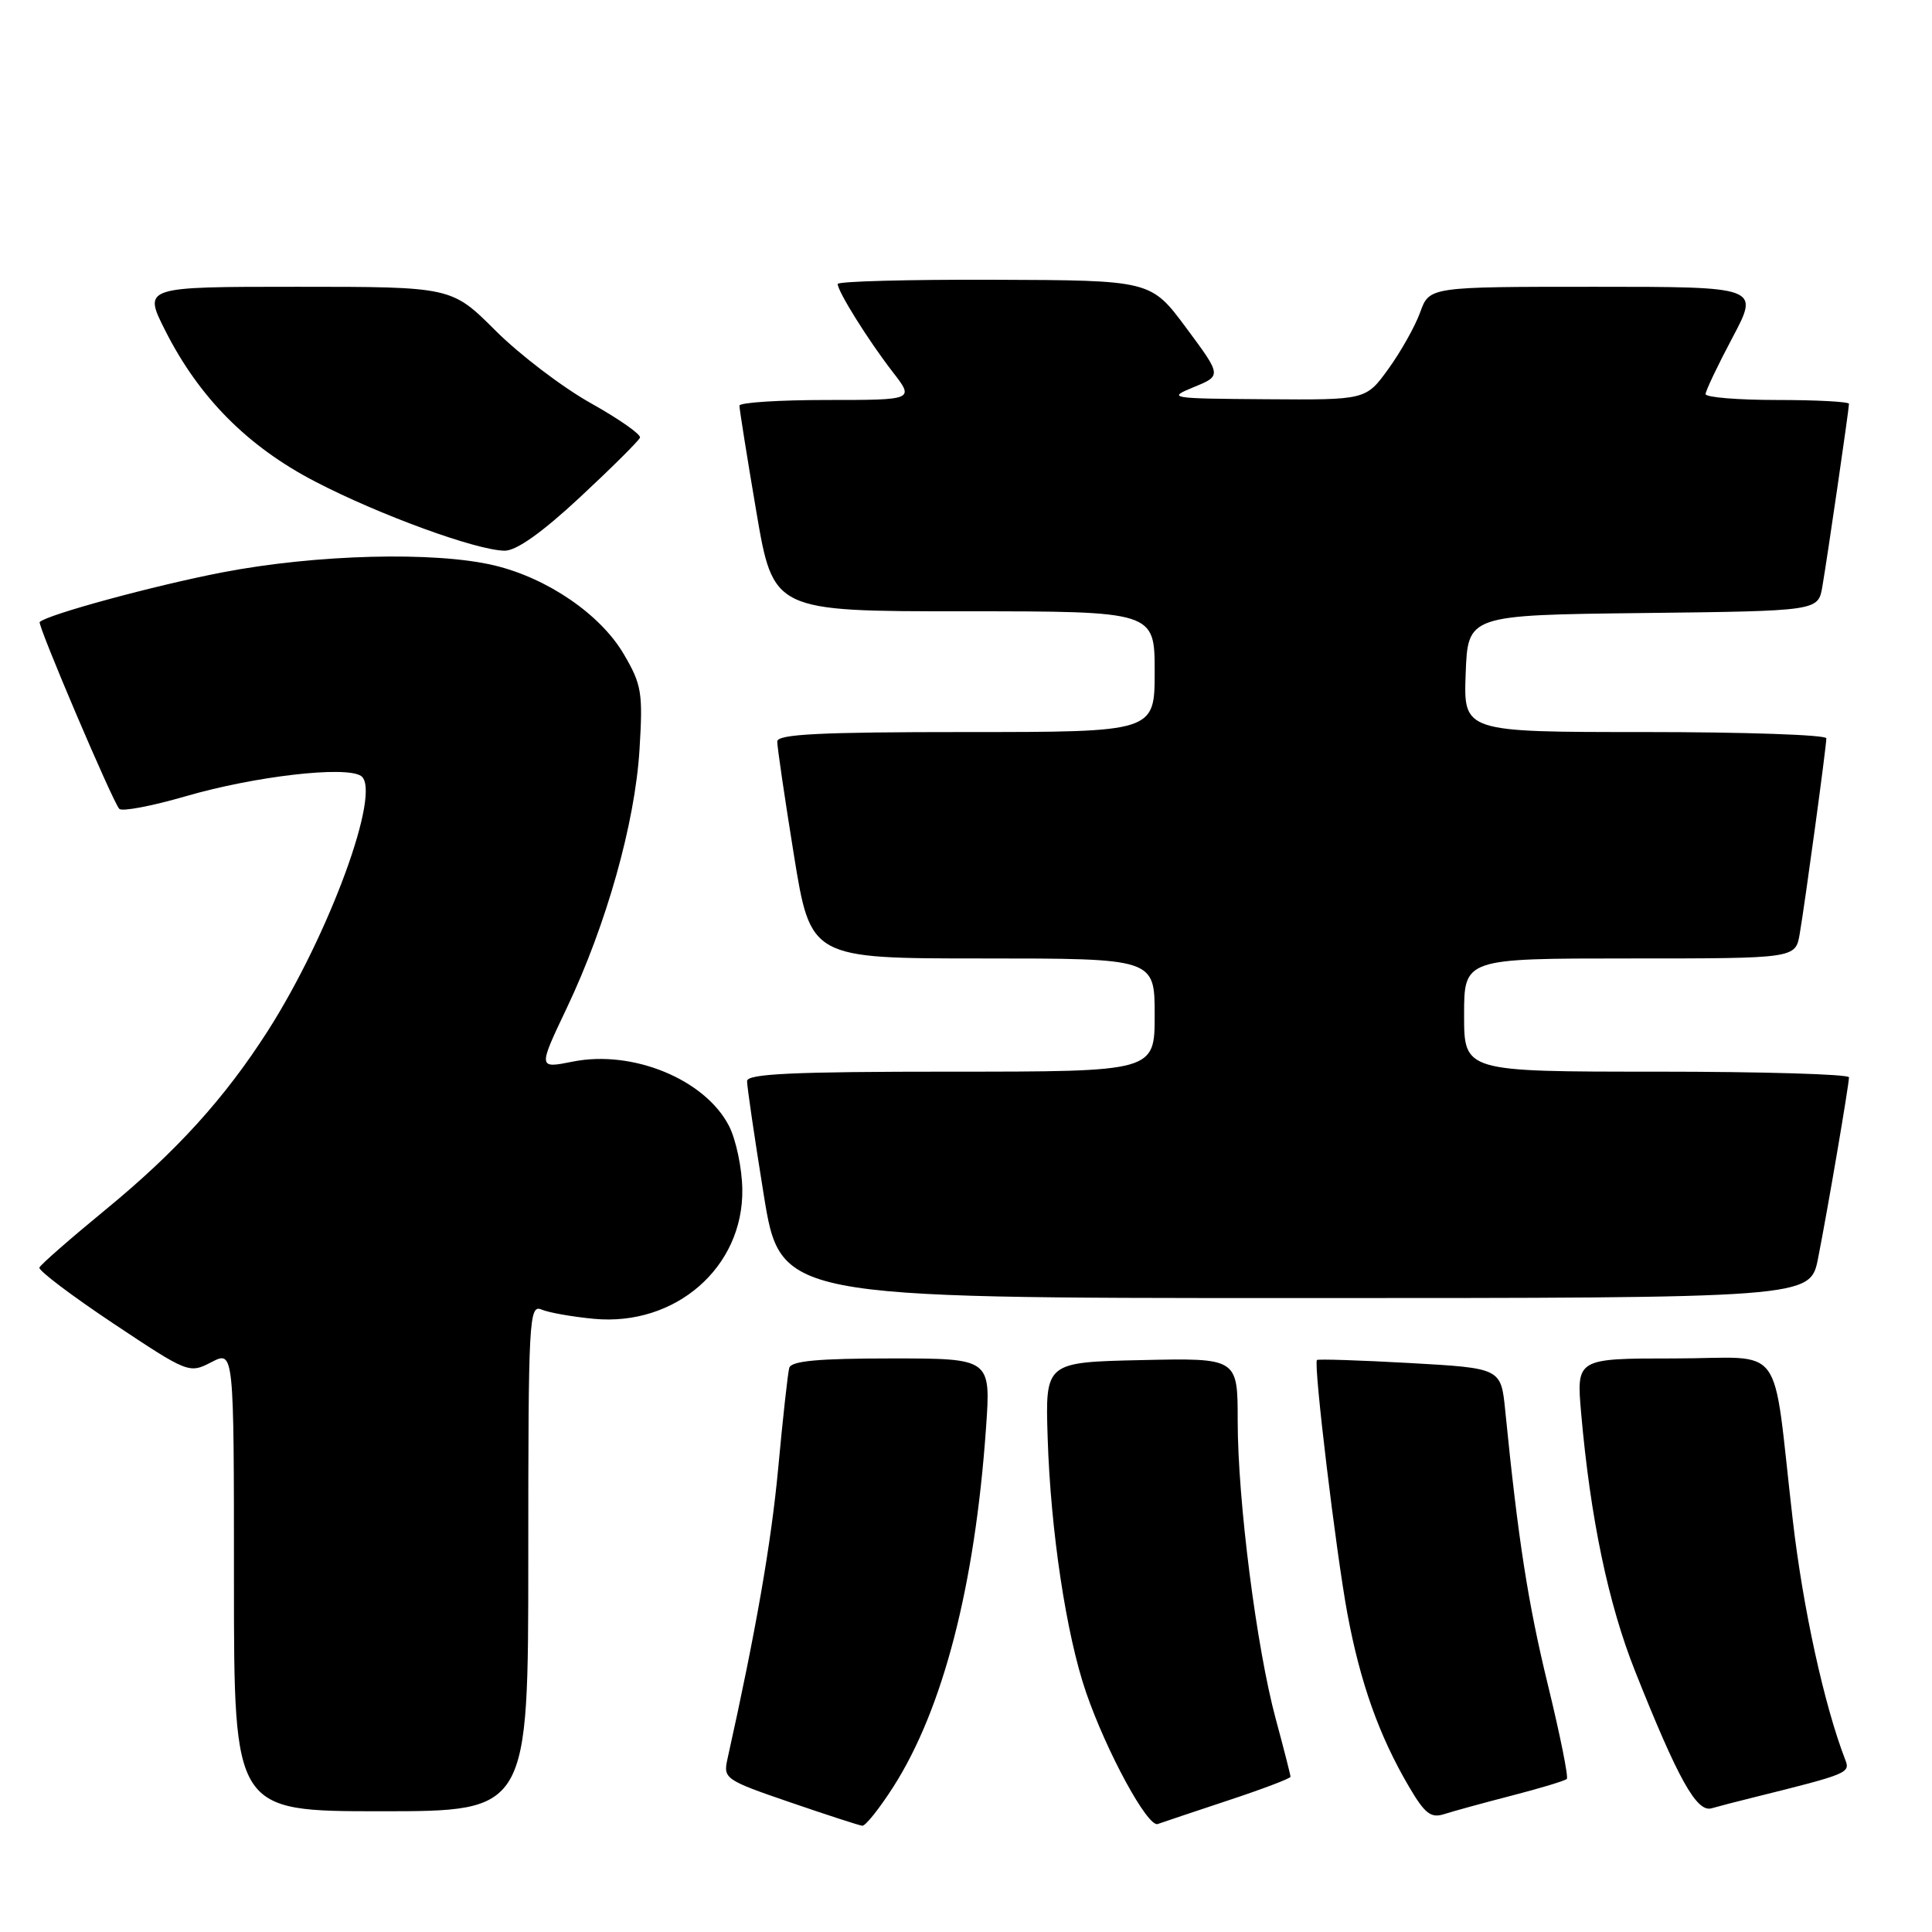 <?xml version="1.0" encoding="UTF-8" standalone="no"?>
<!DOCTYPE svg PUBLIC "-//W3C//DTD SVG 1.1//EN" "http://www.w3.org/Graphics/SVG/1.1/DTD/svg11.dtd" >
<svg xmlns="http://www.w3.org/2000/svg" xmlns:xlink="http://www.w3.org/1999/xlink" version="1.1" viewBox="0 0 256 256">
 <g >
 <path fill="currentColor"
d=" M 118.38 236.75 C 124.96 226.44 129.18 210.13 130.65 189.25 C 131.30 180.00 131.30 180.00 118.12 180.00 C 108.43 180.00 104.84 180.33 104.58 181.25 C 104.39 181.94 103.73 187.90 103.12 194.50 C 102.19 204.49 100.17 216.09 96.38 233.13 C 95.82 235.67 96.13 235.88 104.65 238.80 C 109.52 240.47 113.84 241.88 114.26 241.92 C 114.68 241.96 116.53 239.64 118.38 236.75 Z  M 162.75 238.56 C 167.29 237.06 171.00 235.65 171.00 235.43 C 171.00 235.21 170.12 231.75 169.04 227.76 C 166.49 218.32 164.00 198.80 164.00 188.26 C 164.00 179.94 164.00 179.94 151.25 180.22 C 138.50 180.50 138.50 180.50 138.82 190.50 C 139.21 202.87 141.29 216.66 143.92 224.28 C 146.65 232.19 152.09 242.18 153.41 241.69 C 154.01 241.47 158.21 240.07 162.75 238.56 Z  M 200.34 237.92 C 204.10 236.95 207.37 235.96 207.61 235.72 C 207.85 235.49 206.72 229.89 205.11 223.28 C 202.47 212.47 201.15 203.97 199.45 186.90 C 198.89 181.29 198.89 181.29 186.82 180.61 C 180.17 180.24 174.63 180.06 174.50 180.21 C 174.03 180.78 177.02 205.65 178.54 213.84 C 180.25 223.00 182.73 229.97 186.66 236.68 C 188.79 240.32 189.59 240.95 191.36 240.38 C 192.54 240.00 196.58 238.89 200.34 237.92 Z  M 70.00 206.39 C 70.00 174.77 70.10 172.83 71.75 173.52 C 72.71 173.93 75.84 174.48 78.69 174.75 C 89.51 175.77 98.51 167.92 98.36 157.60 C 98.32 154.77 97.52 150.98 96.59 149.18 C 93.41 143.02 83.83 139.08 75.89 140.67 C 71.29 141.59 71.29 141.59 75.11 133.55 C 80.37 122.47 84.14 109.07 84.74 99.30 C 85.20 91.79 85.03 90.72 82.65 86.67 C 79.57 81.42 72.56 76.61 65.50 74.92 C 57.63 73.04 41.87 73.45 29.43 75.85 C 20.42 77.59 6.32 81.42 5.26 82.42 C 4.92 82.74 14.98 106.37 15.81 107.18 C 16.19 107.56 20.15 106.80 24.60 105.51 C 33.75 102.85 45.82 101.45 47.84 102.82 C 50.64 104.72 43.64 123.83 35.48 136.61 C 29.78 145.52 23.42 152.54 14.01 160.27 C 9.33 164.11 5.38 167.57 5.22 167.96 C 5.07 168.34 9.47 171.67 14.99 175.35 C 24.95 181.98 25.06 182.02 28.02 180.49 C 31.00 178.95 31.00 178.95 31.00 209.47 C 31.00 240.00 31.00 240.00 50.50 240.00 C 70.00 240.00 70.00 240.00 70.00 206.39 Z  M 232.50 238.13 C 244.85 235.06 245.19 234.92 244.51 233.19 C 241.72 225.98 238.90 213.10 237.55 201.40 C 234.75 177.19 236.81 180.00 221.85 180.00 C 208.88 180.00 208.88 180.00 209.51 187.25 C 210.73 201.15 213.10 212.50 216.67 221.47 C 222.36 235.77 224.82 240.18 226.79 239.61 C 227.73 239.34 230.30 238.67 232.50 238.13 Z  M 240.90 166.75 C 242.15 160.43 244.99 143.80 245.00 142.75 C 245.00 142.34 233.53 142.00 219.50 142.00 C 194.00 142.00 194.00 142.00 194.00 134.50 C 194.00 127.00 194.00 127.00 215.95 127.00 C 237.91 127.00 237.91 127.00 238.47 123.75 C 239.18 119.62 242.00 98.92 242.00 97.83 C 242.00 97.37 231.18 97.00 217.96 97.00 C 193.92 97.00 193.92 97.00 194.21 89.25 C 194.50 81.50 194.50 81.50 217.71 81.23 C 240.92 80.96 240.92 80.96 241.47 77.73 C 242.15 73.78 245.00 54.21 245.00 53.51 C 245.00 53.23 240.72 53.00 235.50 53.00 C 230.28 53.00 226.00 52.65 226.00 52.22 C 226.00 51.79 227.61 48.41 229.57 44.72 C 233.13 38.00 233.13 38.00 211.27 38.00 C 189.40 38.00 189.40 38.00 188.18 41.38 C 187.51 43.24 185.61 46.61 183.97 48.88 C 180.99 53.00 180.99 53.00 167.74 52.90 C 154.91 52.81 154.62 52.76 158.19 51.29 C 161.88 49.78 161.88 49.78 157.19 43.46 C 152.50 37.14 152.50 37.14 131.75 37.07 C 120.34 37.03 111.00 37.28 111.00 37.63 C 111.00 38.62 115.06 45.11 118.26 49.25 C 121.17 53.00 121.17 53.00 109.58 53.00 C 103.21 53.00 97.99 53.34 97.98 53.75 C 97.97 54.16 98.97 60.46 100.21 67.75 C 102.46 81.00 102.46 81.00 127.73 81.00 C 153.00 81.00 153.00 81.00 153.00 89.00 C 153.00 97.00 153.00 97.00 128.00 97.00 C 108.67 97.00 103.00 97.28 102.99 98.25 C 102.98 98.94 103.97 105.69 105.19 113.25 C 107.41 127.00 107.41 127.00 130.21 127.00 C 153.00 127.00 153.00 127.00 153.00 134.50 C 153.00 142.00 153.00 142.00 126.00 142.00 C 105.07 142.00 99.00 142.28 98.99 143.25 C 98.98 143.94 99.97 150.69 101.19 158.25 C 103.41 172.00 103.41 172.00 171.63 172.00 C 239.86 172.00 239.86 172.00 240.90 166.75 Z  M 76.86 65.88 C 81.06 61.97 84.63 58.42 84.80 57.99 C 84.96 57.57 82.03 55.52 78.30 53.43 C 74.56 51.34 68.88 47.02 65.67 43.82 C 59.84 38.00 59.84 38.00 39.41 38.00 C 18.97 38.00 18.97 38.00 21.89 43.79 C 26.37 52.67 32.81 59.16 41.74 63.80 C 50.23 68.22 63.14 72.93 66.86 72.97 C 68.41 72.99 71.80 70.59 76.86 65.88 Z "/>
</g>
</svg>